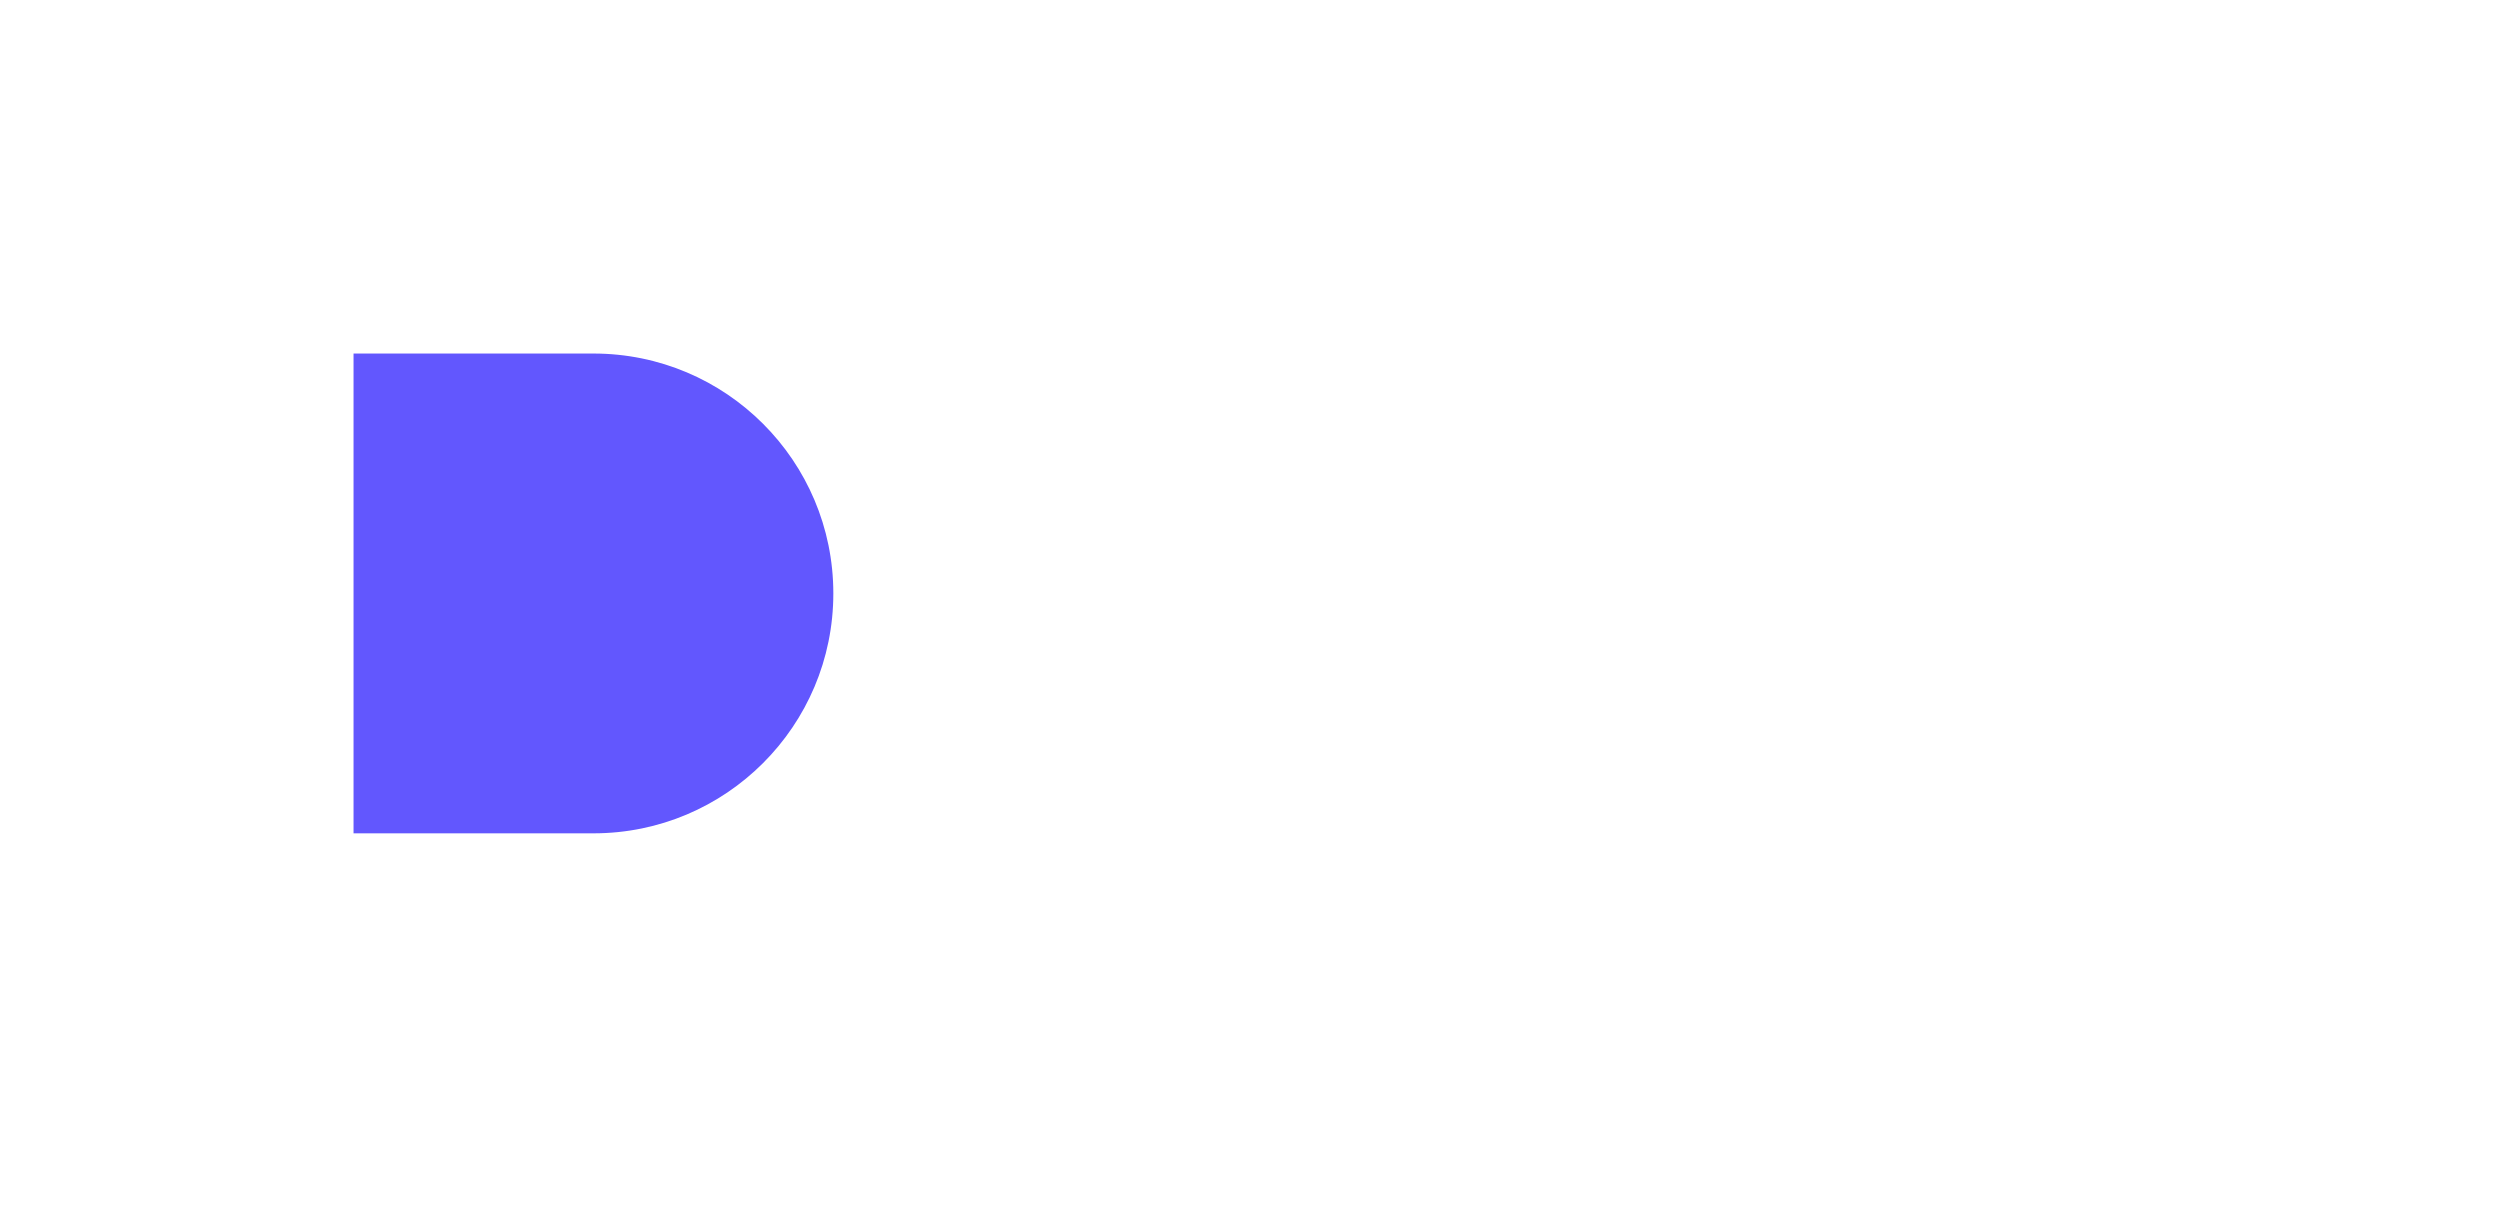 <svg width="99" height="48" viewBox="0 0 99 48" fill="none" xmlns="http://www.w3.org/2000/svg">
<g filter="url(#filter0_d_15_112)">
<path d="M55.328 16V4.8H59.104C60.075 4.8 60.901 4.96 61.584 5.28C62.267 5.595 62.819 6.021 63.24 6.56C63.667 7.093 63.976 7.693 64.168 8.36C64.365 9.021 64.464 9.701 64.464 10.4C64.464 11.04 64.371 11.688 64.184 12.344C64.003 13 63.704 13.605 63.288 14.16C62.872 14.709 62.315 15.155 61.616 15.496C60.923 15.832 60.064 16 59.04 16H55.328ZM57.4 14.032H59.256C59.827 14.032 60.307 13.925 60.696 13.712C61.085 13.493 61.397 13.208 61.632 12.856C61.872 12.499 62.045 12.107 62.152 11.68C62.264 11.248 62.32 10.821 62.32 10.4C62.32 9.952 62.264 9.512 62.152 9.08C62.04 8.648 61.867 8.256 61.632 7.904C61.397 7.552 61.099 7.272 60.736 7.064C60.373 6.856 59.939 6.752 59.432 6.752H57.4V14.032ZM66.625 16V4.8H74.193V6.768H68.697V9.232H71.953V11.2H68.697V14.016H74.529V16H66.625ZM76.547 16V4.8H84.115V6.768H78.619V9.232H81.875V11.2H78.619V14.016H84.451V16H76.547ZM86.469 16V4.8H91.197C92.141 4.8 92.89 4.973 93.445 5.32C93.999 5.661 94.397 6.101 94.637 6.64C94.877 7.173 94.997 7.731 94.997 8.312C94.997 8.717 94.925 9.128 94.781 9.544C94.642 9.955 94.421 10.333 94.117 10.68C93.818 11.021 93.426 11.299 92.941 11.512C92.461 11.72 91.879 11.824 91.197 11.824H88.541V16H86.469ZM88.541 9.872H91.293C91.677 9.872 91.983 9.795 92.213 9.64C92.447 9.48 92.615 9.28 92.717 9.04C92.818 8.8 92.869 8.557 92.869 8.312C92.869 8.088 92.821 7.856 92.725 7.616C92.634 7.371 92.474 7.165 92.245 7C92.015 6.835 91.698 6.752 91.293 6.752H88.541V9.872Z" fill="white"/>
<path d="M61.975 30.635C61.975 31.6 61.799 32.406 61.447 33.055C61.096 33.699 60.586 34.185 59.918 34.514C59.254 34.838 58.447 35 57.498 35H55.172V26.434H57.756C58.627 26.434 59.377 26.594 60.006 26.914C60.635 27.23 61.119 27.701 61.459 28.326C61.803 28.947 61.975 29.717 61.975 30.635ZM60.926 30.67C60.926 29.9 60.797 29.266 60.539 28.766C60.285 28.266 59.91 27.895 59.414 27.652C58.922 27.406 58.318 27.283 57.603 27.283H56.168V34.145H57.381C58.56 34.145 59.445 33.853 60.035 33.272C60.629 32.69 60.926 31.822 60.926 30.67ZM66.135 28.473C66.9 28.473 67.469 28.645 67.84 28.988C68.211 29.332 68.397 29.881 68.397 30.635V35H67.688L67.5 34.051H67.453C67.273 34.285 67.086 34.482 66.891 34.643C66.695 34.799 66.469 34.918 66.211 35C65.957 35.078 65.644 35.117 65.273 35.117C64.883 35.117 64.535 35.049 64.231 34.912C63.93 34.775 63.691 34.568 63.516 34.291C63.344 34.014 63.258 33.662 63.258 33.236C63.258 32.596 63.512 32.103 64.019 31.76C64.527 31.416 65.301 31.229 66.34 31.197L67.447 31.15V30.758C67.447 30.203 67.328 29.814 67.09 29.592C66.852 29.369 66.516 29.258 66.082 29.258C65.746 29.258 65.426 29.307 65.121 29.404C64.816 29.502 64.527 29.617 64.254 29.75L63.955 29.012C64.244 28.863 64.576 28.736 64.951 28.631C65.326 28.525 65.721 28.473 66.135 28.473ZM67.436 31.836L66.457 31.877C65.656 31.908 65.092 32.039 64.764 32.27C64.436 32.5 64.272 32.826 64.272 33.248C64.272 33.615 64.383 33.887 64.606 34.062C64.828 34.238 65.123 34.326 65.49 34.326C66.061 34.326 66.527 34.168 66.891 33.852C67.254 33.535 67.436 33.06 67.436 32.428V31.836ZM74.555 33.242C74.555 33.652 74.451 33.998 74.244 34.279C74.041 34.557 73.748 34.766 73.365 34.906C72.986 35.047 72.533 35.117 72.006 35.117C71.557 35.117 71.168 35.082 70.84 35.012C70.512 34.941 70.225 34.842 69.978 34.713V33.816C70.24 33.945 70.553 34.062 70.916 34.168C71.279 34.273 71.65 34.326 72.029 34.326C72.584 34.326 72.986 34.236 73.236 34.057C73.486 33.877 73.611 33.633 73.611 33.324C73.611 33.148 73.561 32.994 73.459 32.861C73.361 32.725 73.195 32.594 72.961 32.469C72.727 32.34 72.402 32.199 71.988 32.047C71.578 31.891 71.223 31.736 70.922 31.584C70.625 31.428 70.394 31.238 70.231 31.016C70.07 30.793 69.99 30.504 69.99 30.148C69.99 29.605 70.209 29.189 70.647 28.9C71.088 28.607 71.666 28.461 72.381 28.461C72.768 28.461 73.129 28.5 73.465 28.578C73.805 28.652 74.121 28.754 74.414 28.883L74.086 29.662C73.82 29.549 73.537 29.453 73.236 29.375C72.936 29.297 72.629 29.258 72.316 29.258C71.867 29.258 71.522 29.332 71.279 29.48C71.041 29.629 70.922 29.832 70.922 30.09C70.922 30.289 70.977 30.453 71.086 30.582C71.199 30.711 71.379 30.832 71.625 30.945C71.871 31.059 72.195 31.191 72.598 31.344C73 31.492 73.348 31.646 73.641 31.807C73.934 31.963 74.158 32.154 74.314 32.381C74.475 32.603 74.555 32.891 74.555 33.242ZM77.092 25.883V28.607C77.092 28.764 77.088 28.922 77.08 29.082C77.072 29.238 77.059 29.383 77.039 29.516H77.103C77.236 29.289 77.404 29.1 77.607 28.947C77.814 28.791 78.049 28.674 78.311 28.596C78.572 28.514 78.85 28.473 79.143 28.473C79.658 28.473 80.088 28.555 80.432 28.719C80.779 28.883 81.039 29.137 81.211 29.48C81.387 29.824 81.475 30.27 81.475 30.816V35H80.514V30.881C80.514 30.346 80.391 29.945 80.144 29.68C79.902 29.414 79.529 29.281 79.025 29.281C78.549 29.281 78.168 29.373 77.883 29.557C77.602 29.736 77.398 30.002 77.273 30.354C77.152 30.705 77.092 31.135 77.092 31.643V35H76.119V25.883H77.092Z" fill="white"/>
<rect x="4" width="40" height="40" fill="white"/>
<path d="M14 10H23.5C28.747 10 33 14.253 33 19.5C33 24.747 28.747 29 23.5 29H14V10Z" fill="#6257FE"/>
</g>
<defs>
<filter id="filter0_d_15_112" x="0" y="0" width="98.997" height="48" filterUnits="userSpaceOnUse" color-interpolation-filters="sRGB">
<feFlood flood-opacity="0" result="BackgroundImageFix"/>
<feColorMatrix in="SourceAlpha" type="matrix" values="0 0 0 0 0 0 0 0 0 0 0 0 0 0 0 0 0 0 127 0" result="hardAlpha"/>
<feOffset dy="4"/>
<feGaussianBlur stdDeviation="2"/>
<feComposite in2="hardAlpha" operator="out"/>
<feColorMatrix type="matrix" values="0 0 0 0 0 0 0 0 0 0 0 0 0 0 0 0 0 0 0.25 0"/>
<feBlend mode="normal" in2="BackgroundImageFix" result="effect1_dropShadow_15_112"/>
<feBlend mode="normal" in="SourceGraphic" in2="effect1_dropShadow_15_112" result="shape"/>
</filter>
</defs>
</svg>
